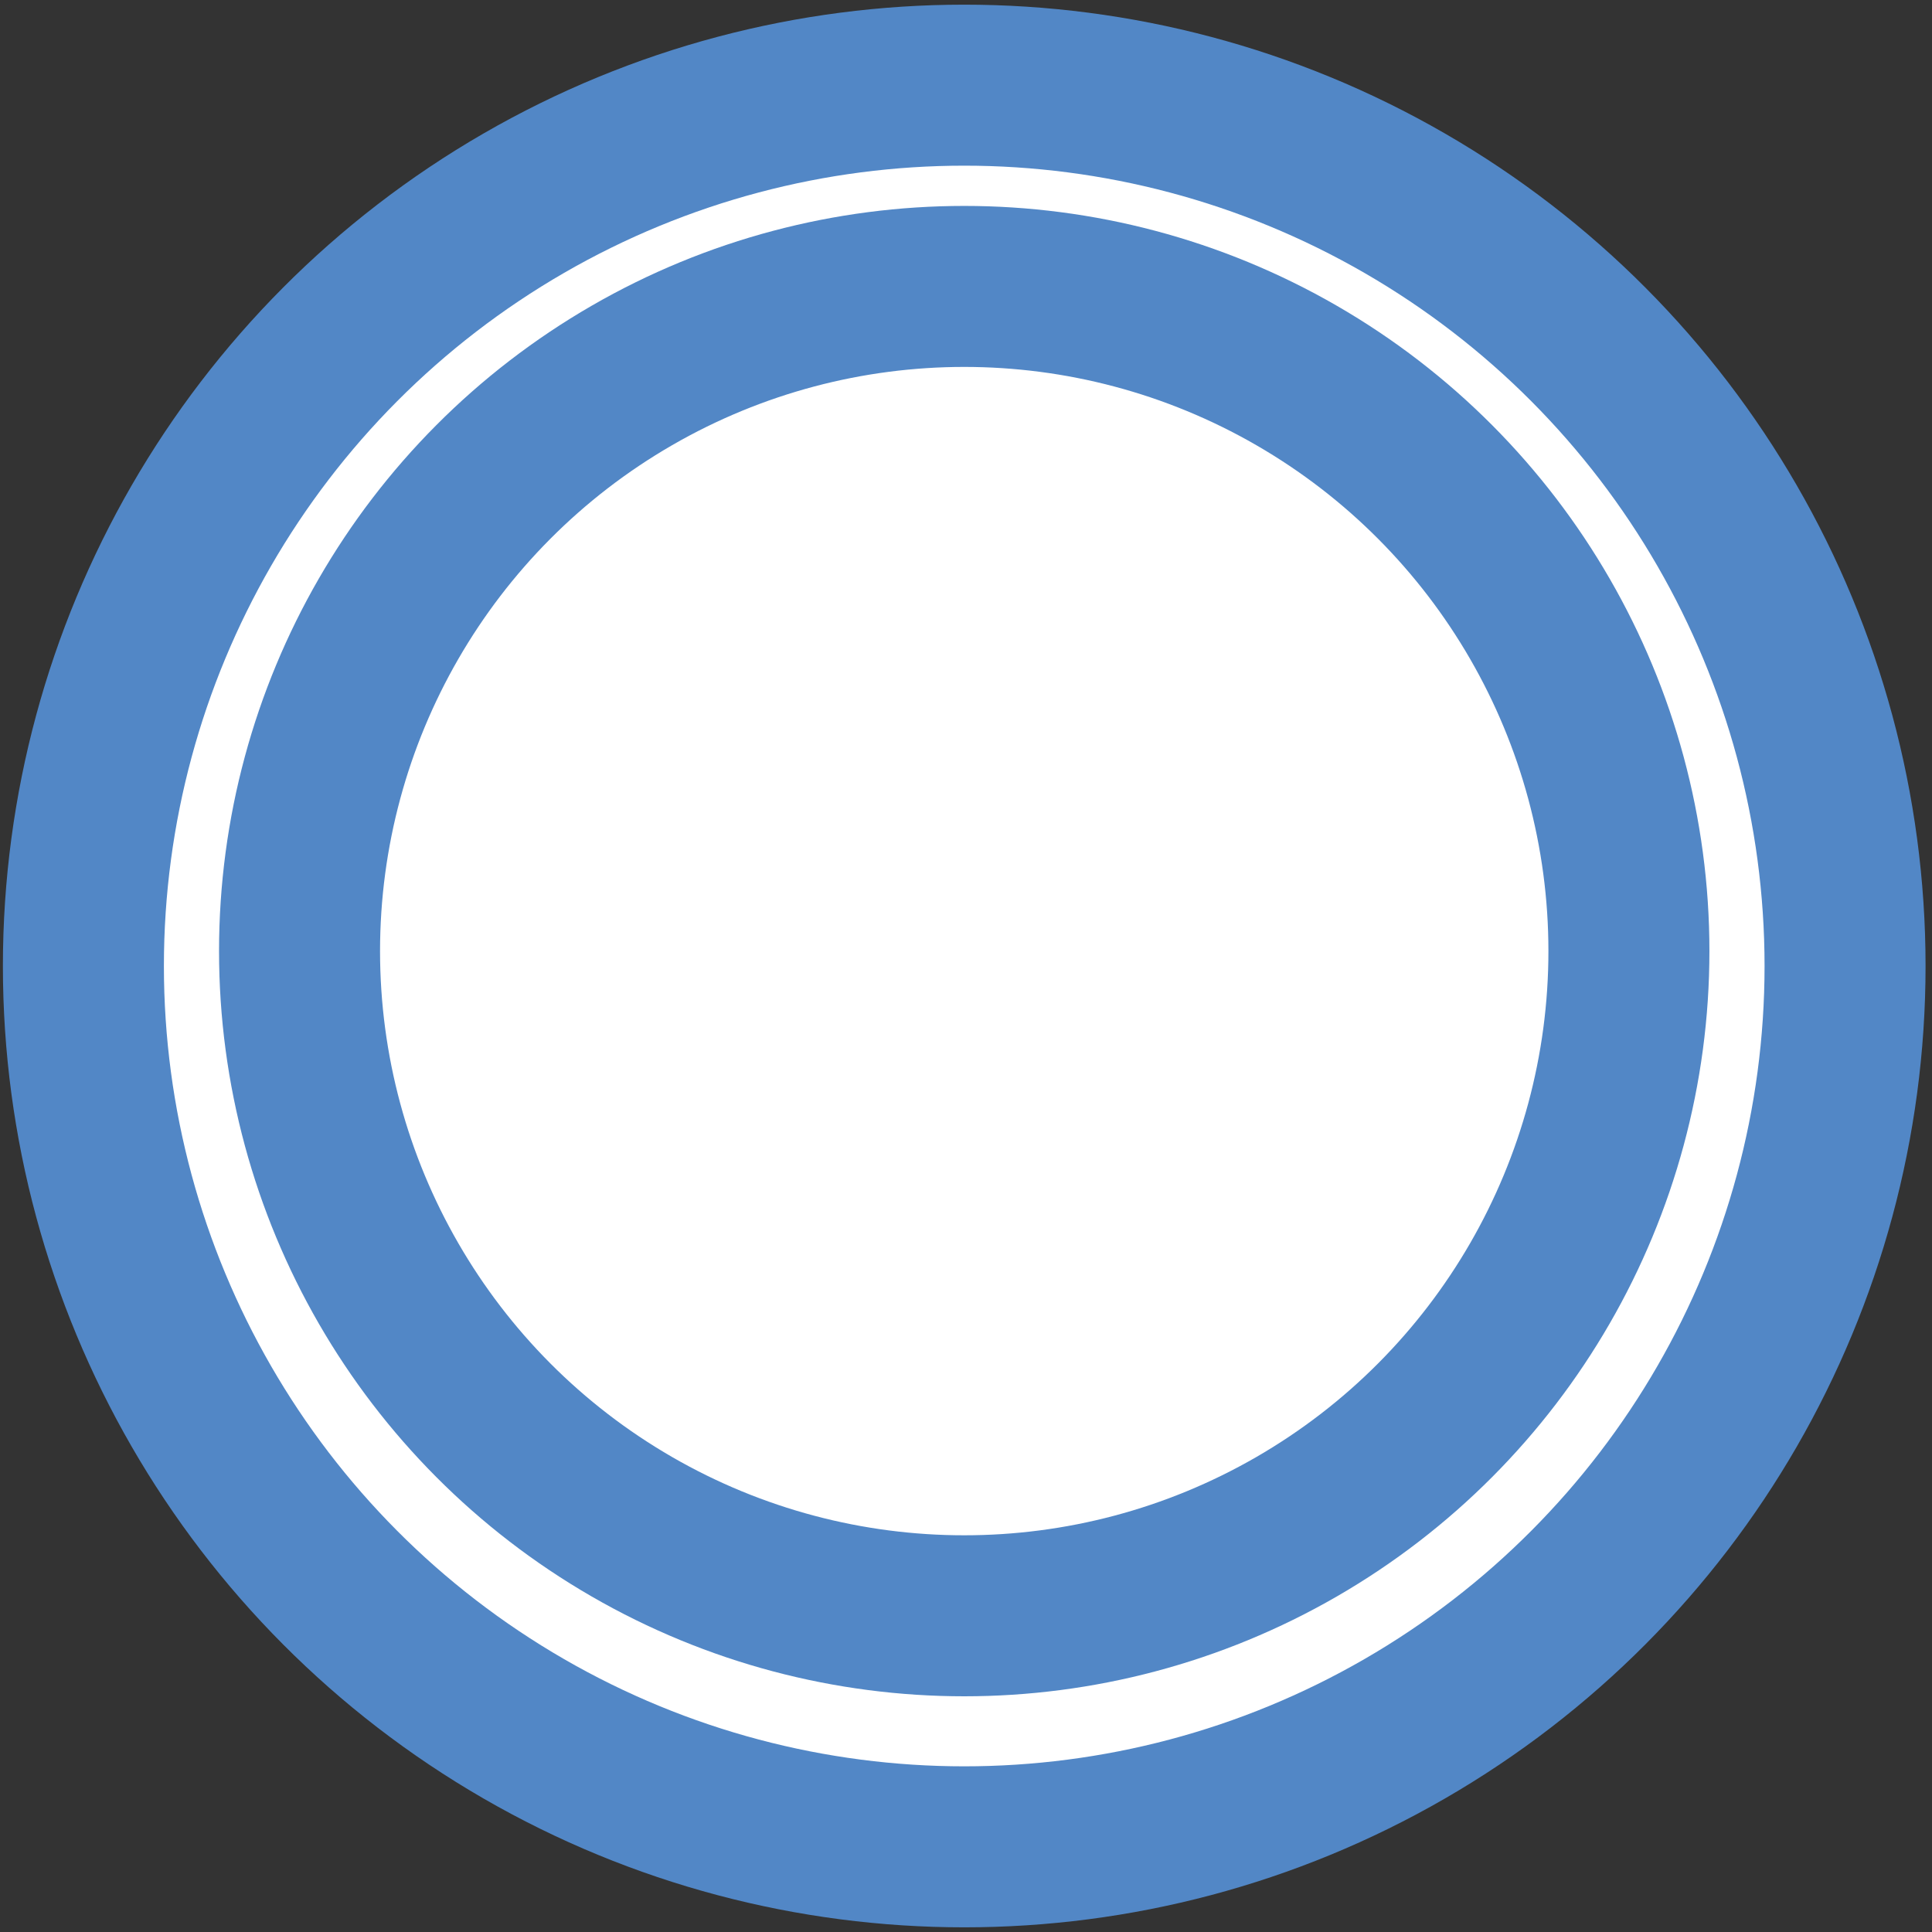 <svg width="24" height="24" viewBox="0 0 24 24" fill="none" xmlns="http://www.w3.org/2000/svg">
<rect x="0" y="0" width="24" height="24" fill="#333333" stroke="none"/>
<circle cx="11.978" cy="12" r="10.942" fill="white" stroke="#5287C6" stroke-width="2"/>
<circle cx="11.978" cy="11.815" r="8.257" fill="white" stroke="#5287C6" stroke-width="2"/>
</svg>
